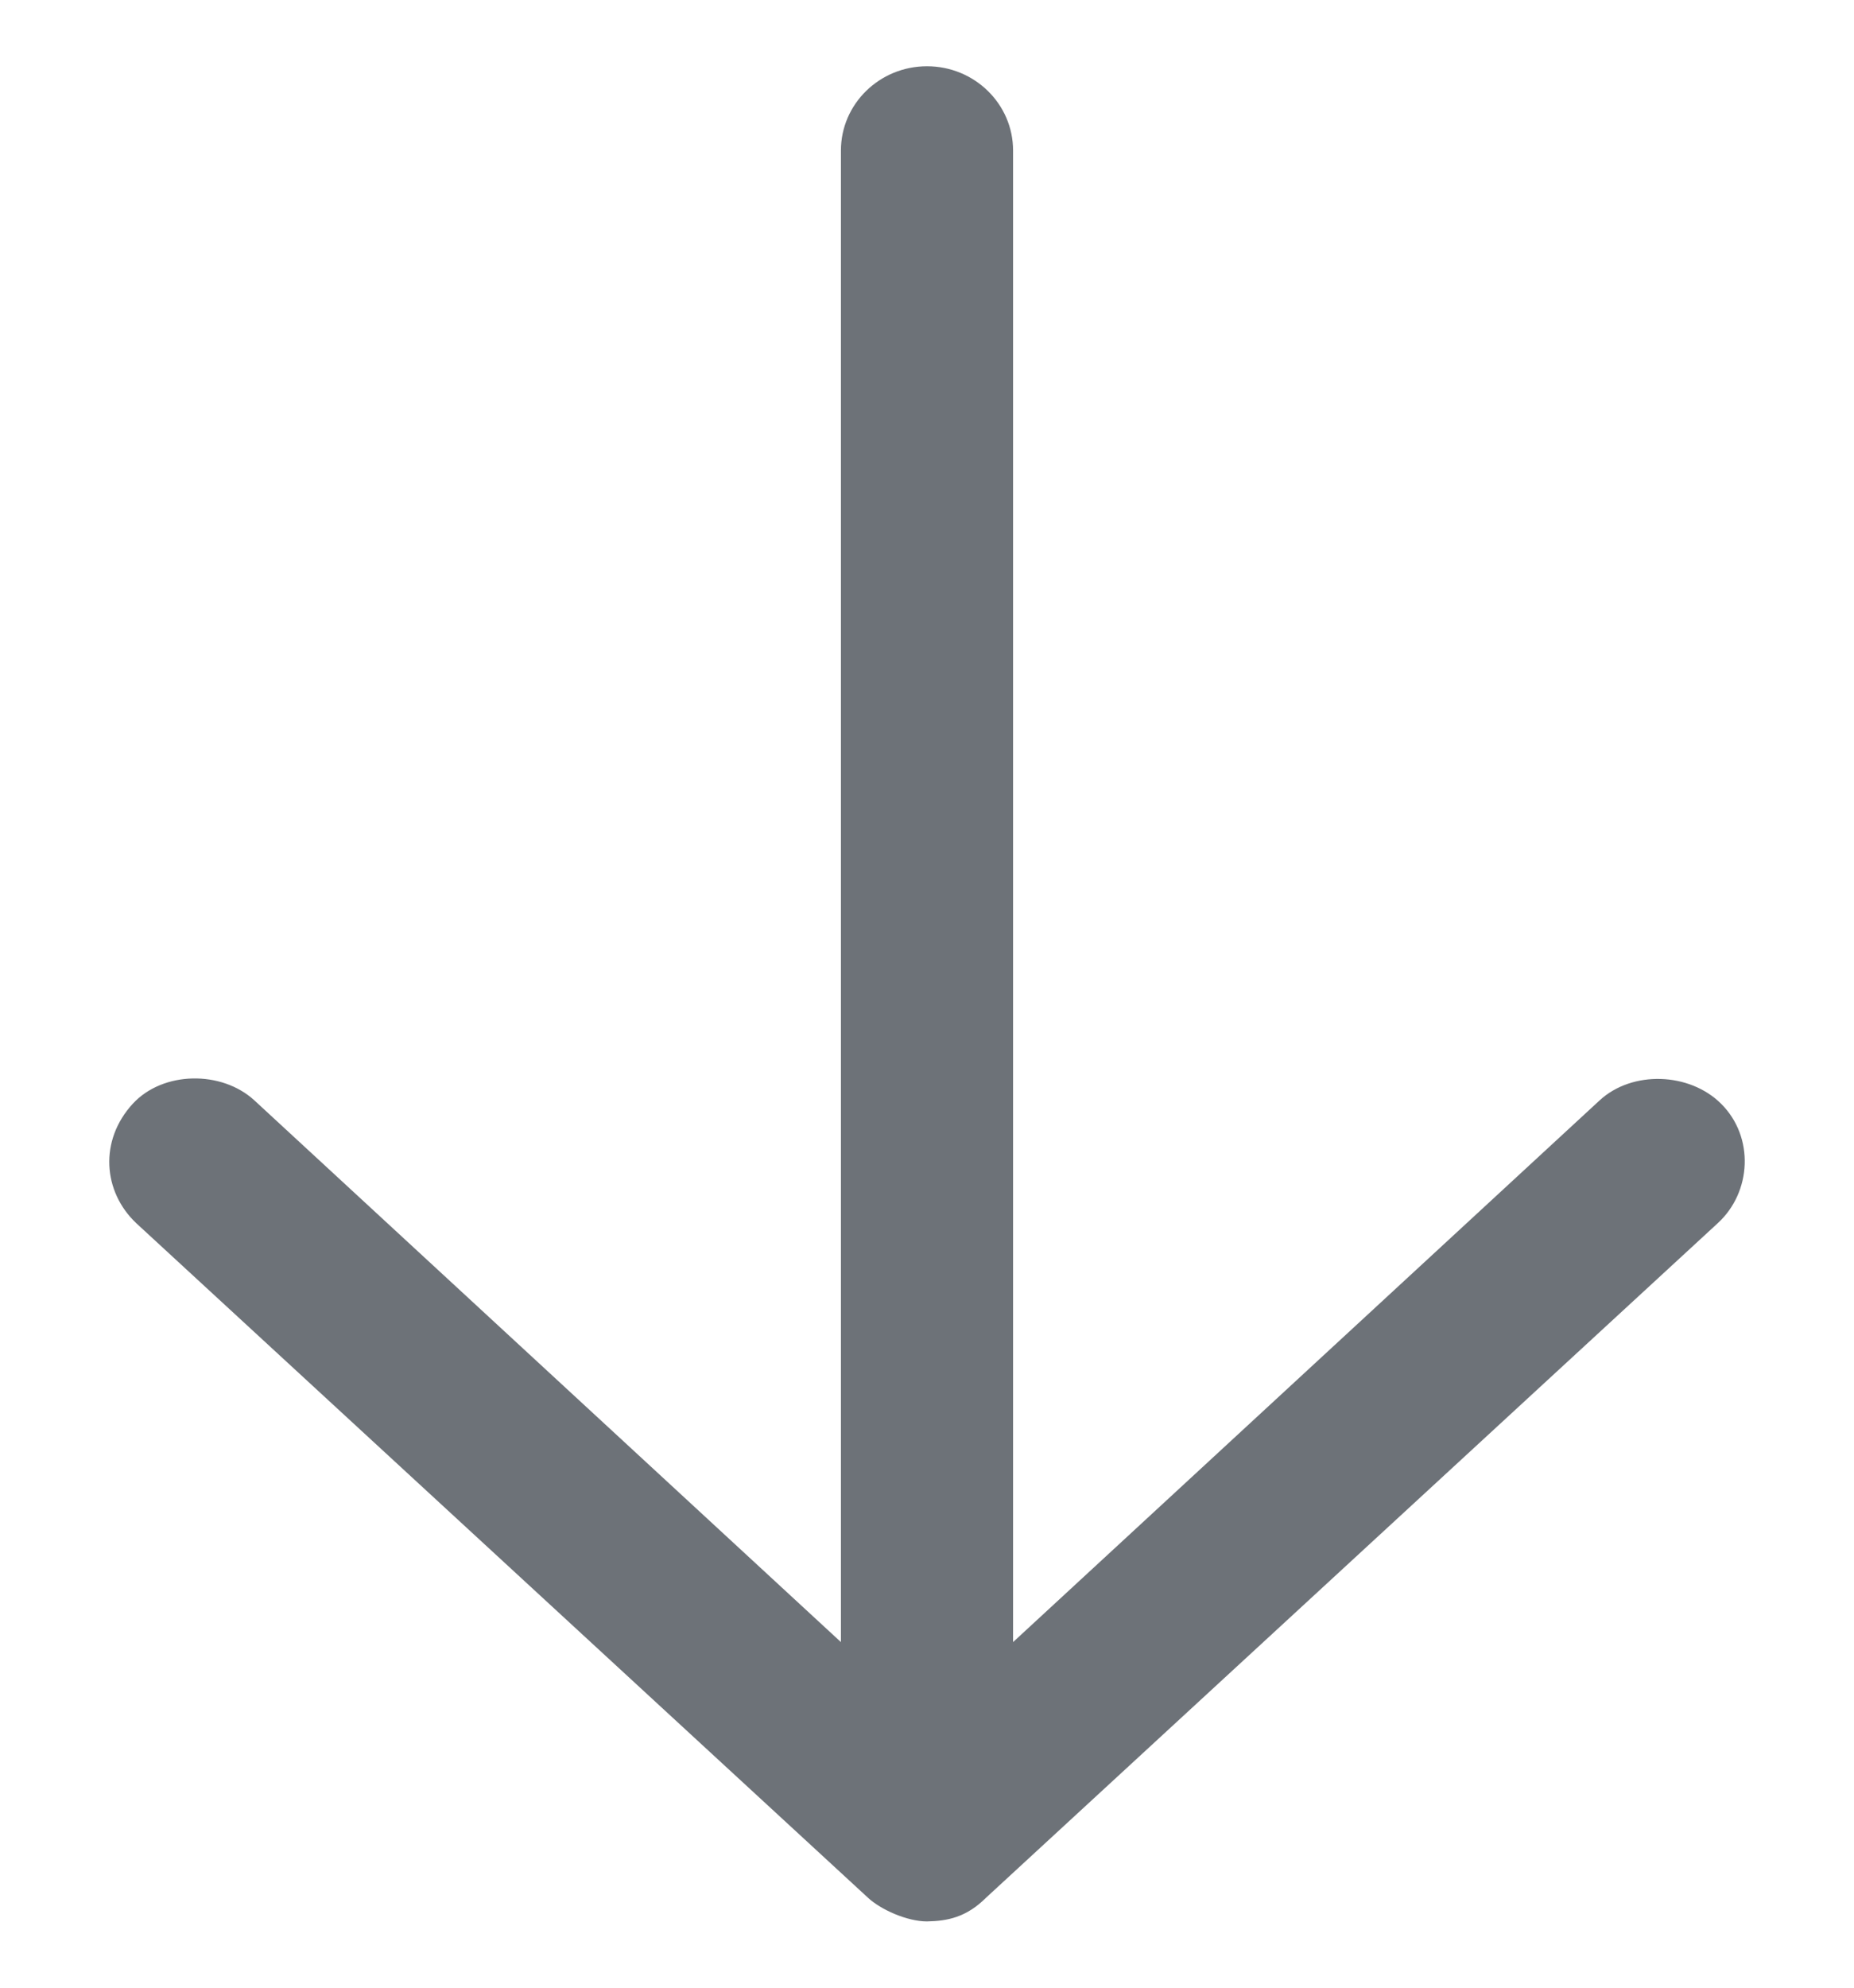 <svg width="14" height="15" viewBox="0 0 14 15" fill="none" xmlns="http://www.w3.org/2000/svg">
<path d="M7 14.5C6.85 14.5 6.65 14.411 6.553 14.32L1.028 9.23C0.777 8.992 0.748 8.607 1.002 8.33C1.23 8.082 1.674 8.076 1.922 8.305L6.35 12.392L6.35 1.136C6.35 0.785 6.641 0.5 7 0.5C7.359 0.5 7.65 0.785 7.65 1.136L7.65 12.392L12.078 8.305C12.325 8.076 12.759 8.092 12.997 8.33C13.249 8.581 13.227 8.996 12.972 9.23L7.447 14.32C7.297 14.47 7.153 14.497 7 14.5Z" fill="#6D7278"/>
</svg>

